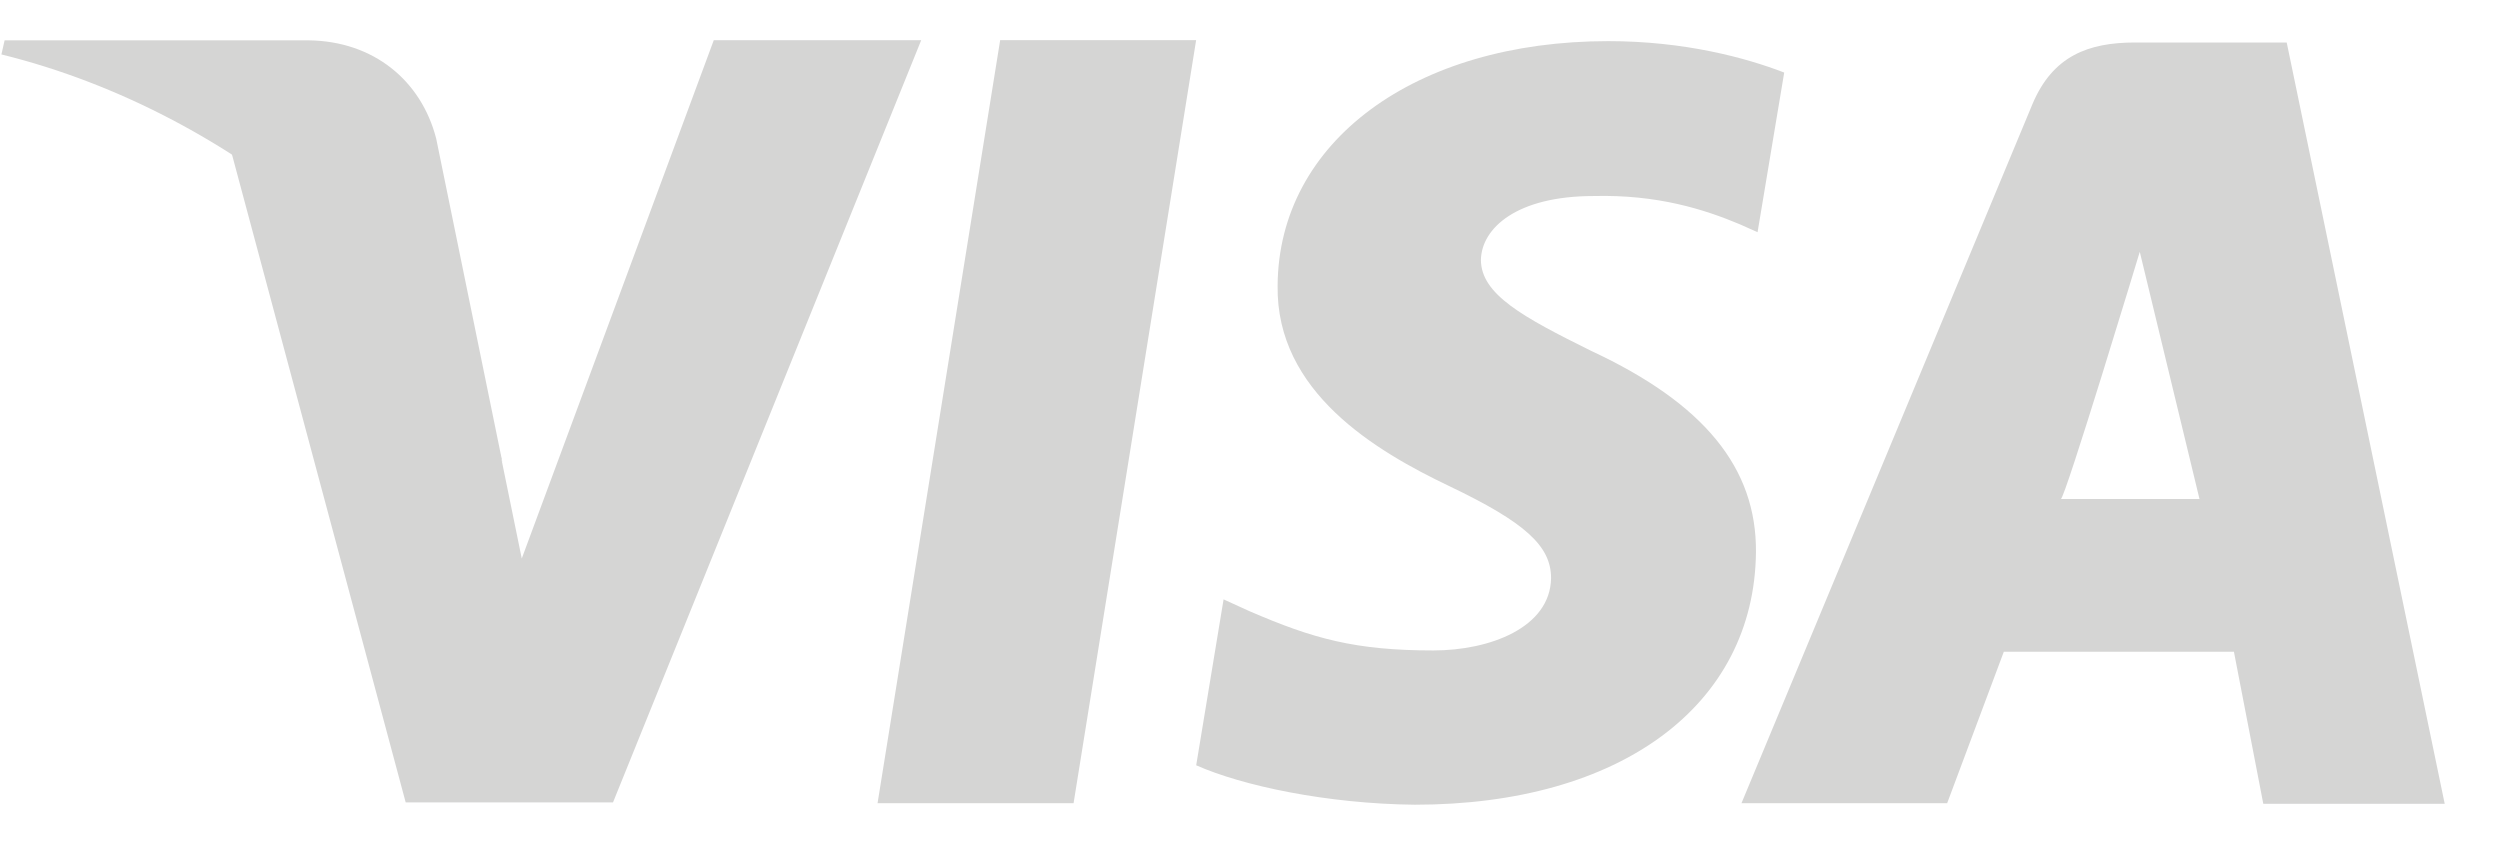 <svg width="44" height="15" viewBox="0 0 44 15" fill="none" xmlns="http://www.w3.org/2000/svg">
<path d="M17.603 0.706L15.445 14.136H18.895L21.052 0.706H17.603ZM28.008 6.177C26.803 5.581 26.064 5.18 26.064 4.571C26.078 4.017 26.689 3.45 28.051 3.45C29.172 3.422 29.995 3.685 30.62 3.947L30.933 4.087L31.402 1.277C30.721 1.014 29.641 0.724 28.306 0.724C24.9 0.724 22.501 2.495 22.486 5.028C22.458 6.897 24.204 7.934 25.51 8.557C26.844 9.195 27.299 9.609 27.299 10.176C27.284 11.047 26.22 11.448 25.227 11.448C23.851 11.448 23.111 11.241 21.989 10.756L21.535 10.549L21.053 13.469C21.863 13.829 23.353 14.147 24.9 14.163C28.52 14.163 30.876 12.418 30.905 9.719C30.917 8.238 29.997 7.104 28.008 6.177ZM40.246 0.748H37.577C36.754 0.748 36.13 0.984 35.773 1.828L30.65 14.136H34.27L35.267 11.471H39.317L39.834 14.147H43.027L40.246 0.748ZM36.271 8.782C36.341 8.789 37.66 4.432 37.66 4.432L38.711 8.782C38.711 8.782 36.952 8.782 36.271 8.782ZM12.563 0.706L9.183 9.83L8.815 8.031C8.19 5.955 6.231 3.699 4.045 2.578L7.14 14.122H10.789L16.213 0.708H12.563V0.706Z" fill="#D5D5D4"/>
<path d="M7.677 2.439C7.413 1.415 6.573 0.724 5.433 0.71H0.081L0.025 0.958C4.2 1.988 7.705 5.155 8.842 8.134L7.677 2.439Z" fill="#D5D5D4"/>
</svg>

